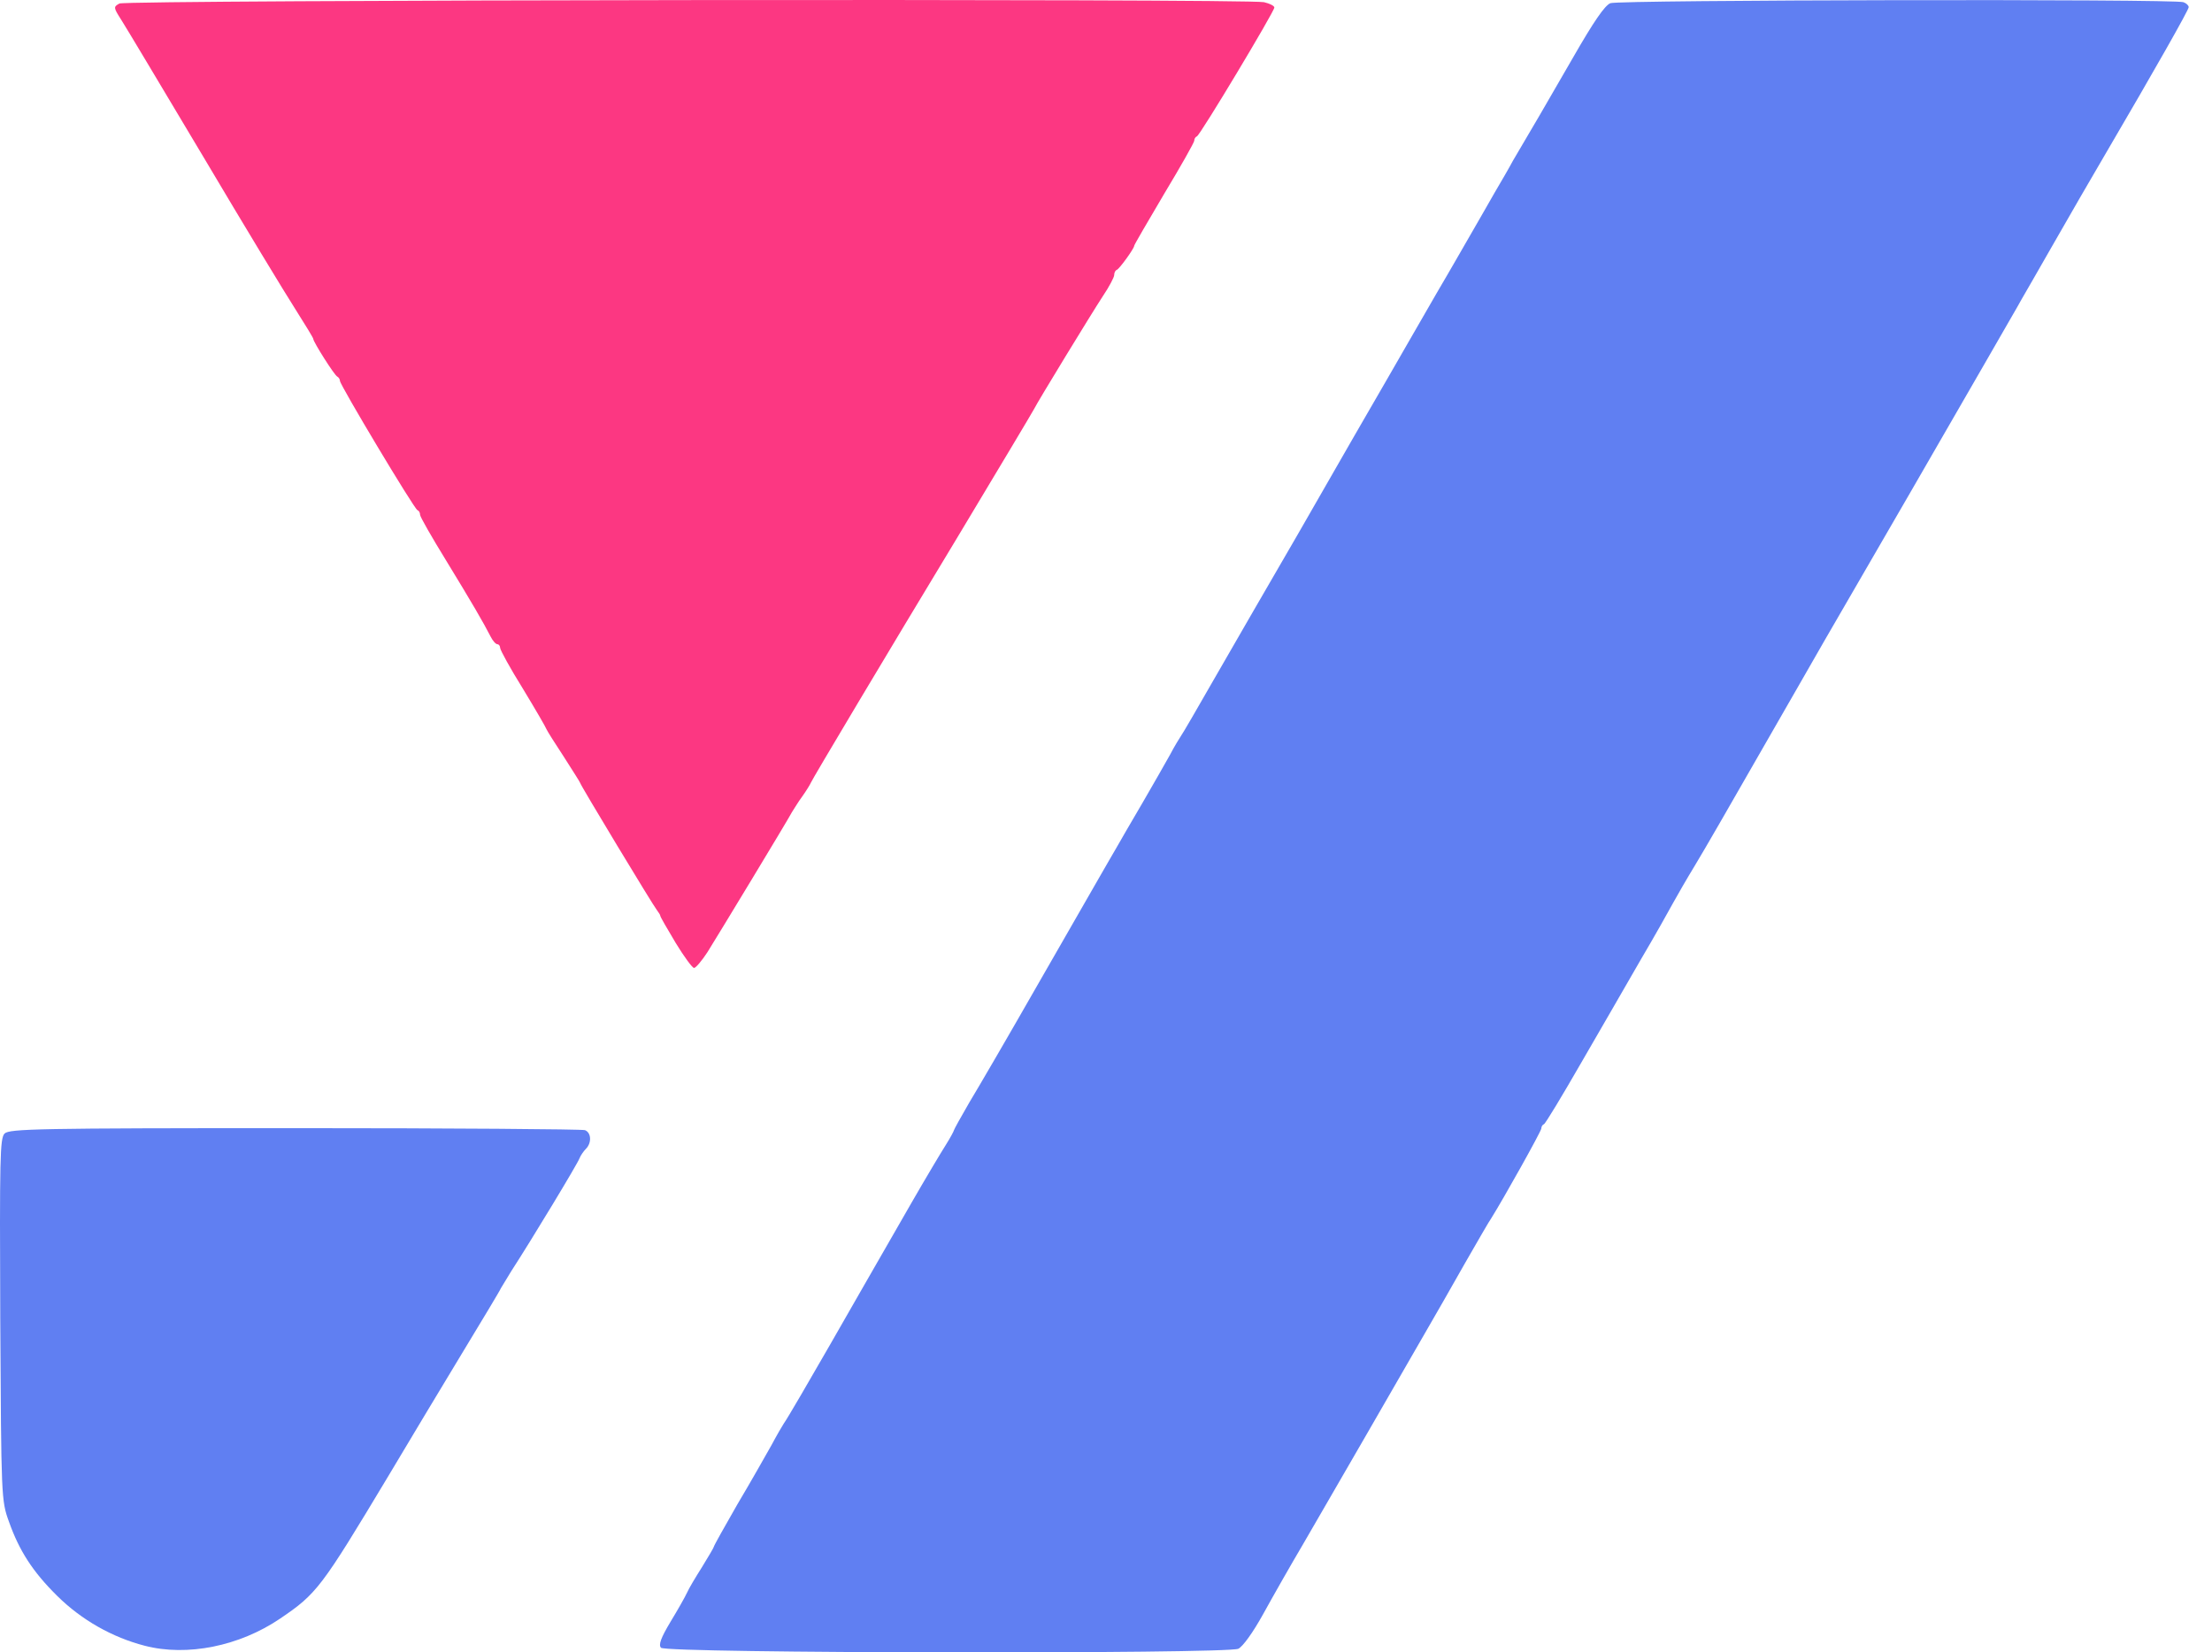 <svg width="83" height="62" viewBox="0 0 83 62" fill="none" xmlns="http://www.w3.org/2000/svg">
<path d="M5.432 61.75C4.217 61.437 3.065 60.786 2.151 59.884C1.237 58.983 0.724 58.194 0.335 57.092C0.047 56.303 0.047 56.178 0.01 49.517C-0.015 43.431 -0.003 42.705 0.173 42.53C0.36 42.354 1.425 42.329 11.066 42.329C16.939 42.329 21.835 42.367 21.948 42.404C22.186 42.492 22.21 42.88 21.985 43.106C21.898 43.193 21.785 43.356 21.747 43.456C21.685 43.644 19.944 46.524 19.18 47.701C18.992 48.014 18.817 48.302 18.792 48.34C18.78 48.39 18.116 49.492 17.327 50.794C16.538 52.096 15.299 54.162 14.56 55.402C12.056 59.571 11.893 59.797 10.503 60.736C8.988 61.763 7.022 62.163 5.432 61.75Z" fill="#607FF2"/>
<path d="M24.802 61.825C24.702 61.713 24.802 61.45 25.153 60.861C25.428 60.41 25.704 59.922 25.779 59.759C25.842 59.609 26.105 59.171 26.343 58.795C26.581 58.407 26.781 58.069 26.781 58.044C26.781 58.006 27.181 57.293 27.67 56.441C28.171 55.602 28.734 54.6 28.947 54.225C29.147 53.849 29.36 53.486 29.41 53.411C29.511 53.286 30.462 51.645 31.138 50.468C31.564 49.717 33.042 47.15 34.206 45.122C34.732 44.208 35.308 43.243 35.483 42.968C35.659 42.692 35.796 42.429 35.796 42.404C35.796 42.379 36.059 41.904 36.372 41.365C36.698 40.827 37.837 38.873 38.902 37.008C39.966 35.154 41.018 33.326 41.231 32.951C41.444 32.587 41.732 32.074 41.882 31.824C42.02 31.573 42.47 30.809 42.871 30.121C43.272 29.432 43.735 28.618 43.91 28.305C44.073 27.992 44.261 27.692 44.311 27.616C44.361 27.554 44.937 26.565 45.588 25.425C46.239 24.286 47.642 21.869 48.694 20.053C49.745 18.225 50.697 16.56 50.822 16.347C50.947 16.134 51.486 15.195 52.024 14.268C52.55 13.342 53.414 11.864 53.928 10.963C54.453 10.074 55.042 9.035 55.255 8.671C55.468 8.296 55.843 7.657 56.081 7.231C56.332 6.806 56.645 6.267 56.77 6.029C57.459 4.865 58.022 3.901 59.024 2.16C59.8 0.808 60.213 0.207 60.426 0.119C60.764 -0.006 81.6 -0.044 81.926 0.082C82.038 0.119 82.126 0.207 82.126 0.269C82.126 0.37 80.886 2.561 78.971 5.829C78.044 7.419 78.144 7.244 76.98 9.272C76.491 10.136 75.978 11.013 75.865 11.213C75.753 11.426 75.114 12.515 74.463 13.655C72.722 16.673 70.594 20.366 68.453 24.048C68.077 24.699 66.963 26.652 65.973 28.368C64.984 30.096 63.932 31.924 63.619 32.437C63.306 32.951 62.931 33.602 62.78 33.877C62.63 34.153 62.092 35.117 61.566 36.006C61.052 36.907 60.038 38.648 59.324 39.888C58.611 41.127 57.984 42.166 57.934 42.179C57.872 42.204 57.834 42.279 57.834 42.342C57.834 42.442 56.419 44.971 55.956 45.71C55.881 45.81 55.443 46.574 54.967 47.401C54.504 48.227 53.802 49.442 53.427 50.093C53.051 50.744 52.074 52.434 51.261 53.849C50.447 55.264 49.382 57.092 48.906 57.919C48.418 58.745 47.742 59.935 47.391 60.573C47.016 61.249 46.64 61.775 46.465 61.863C46.014 62.063 24.978 62.038 24.802 61.825Z" fill="#607FF2"/>
<path d="M25.354 35.38C25.04 34.854 24.777 34.403 24.777 34.366C24.777 34.328 24.715 34.24 24.652 34.153C24.515 33.99 21.772 29.445 21.772 29.382C21.772 29.357 21.497 28.931 21.171 28.418C20.833 27.904 20.533 27.429 20.508 27.366C20.483 27.291 20.082 26.602 19.619 25.838C19.143 25.075 18.767 24.386 18.767 24.311C18.767 24.236 18.717 24.173 18.667 24.173C18.604 24.173 18.492 24.048 18.416 23.898C18.141 23.359 17.703 22.608 16.739 21.03C16.2 20.154 15.762 19.39 15.762 19.315C15.762 19.24 15.724 19.164 15.662 19.139C15.537 19.089 12.757 14.444 12.757 14.294C12.757 14.231 12.707 14.156 12.657 14.131C12.556 14.093 11.755 12.829 11.755 12.716C11.755 12.678 11.455 12.19 11.091 11.614C10.728 11.05 9.163 8.471 7.635 5.892C6.095 3.312 4.705 0.983 4.543 0.733C4.255 0.282 4.255 0.257 4.48 0.132C4.756 -0.006 46.728 -0.056 47.429 0.082C47.642 0.132 47.817 0.219 47.817 0.282C47.817 0.432 45.037 5.065 44.912 5.115C44.849 5.14 44.812 5.215 44.812 5.278C44.812 5.341 44.311 6.23 43.685 7.269C43.072 8.308 42.558 9.185 42.558 9.222C42.558 9.323 42.007 10.086 41.907 10.124C41.844 10.149 41.807 10.237 41.807 10.324C41.807 10.399 41.619 10.762 41.381 11.113C40.955 11.764 38.914 15.107 38.802 15.345C38.752 15.445 37.449 17.624 35.922 20.166C33.28 24.536 30.487 29.219 30.425 29.369C30.4 29.432 30.262 29.657 30.112 29.87C29.961 30.071 29.799 30.346 29.724 30.459C29.486 30.897 26.919 35.129 26.543 35.73C26.33 36.056 26.105 36.319 26.042 36.319C25.98 36.319 25.666 35.893 25.354 35.38Z" fill="#FC3782"/>
</svg>
